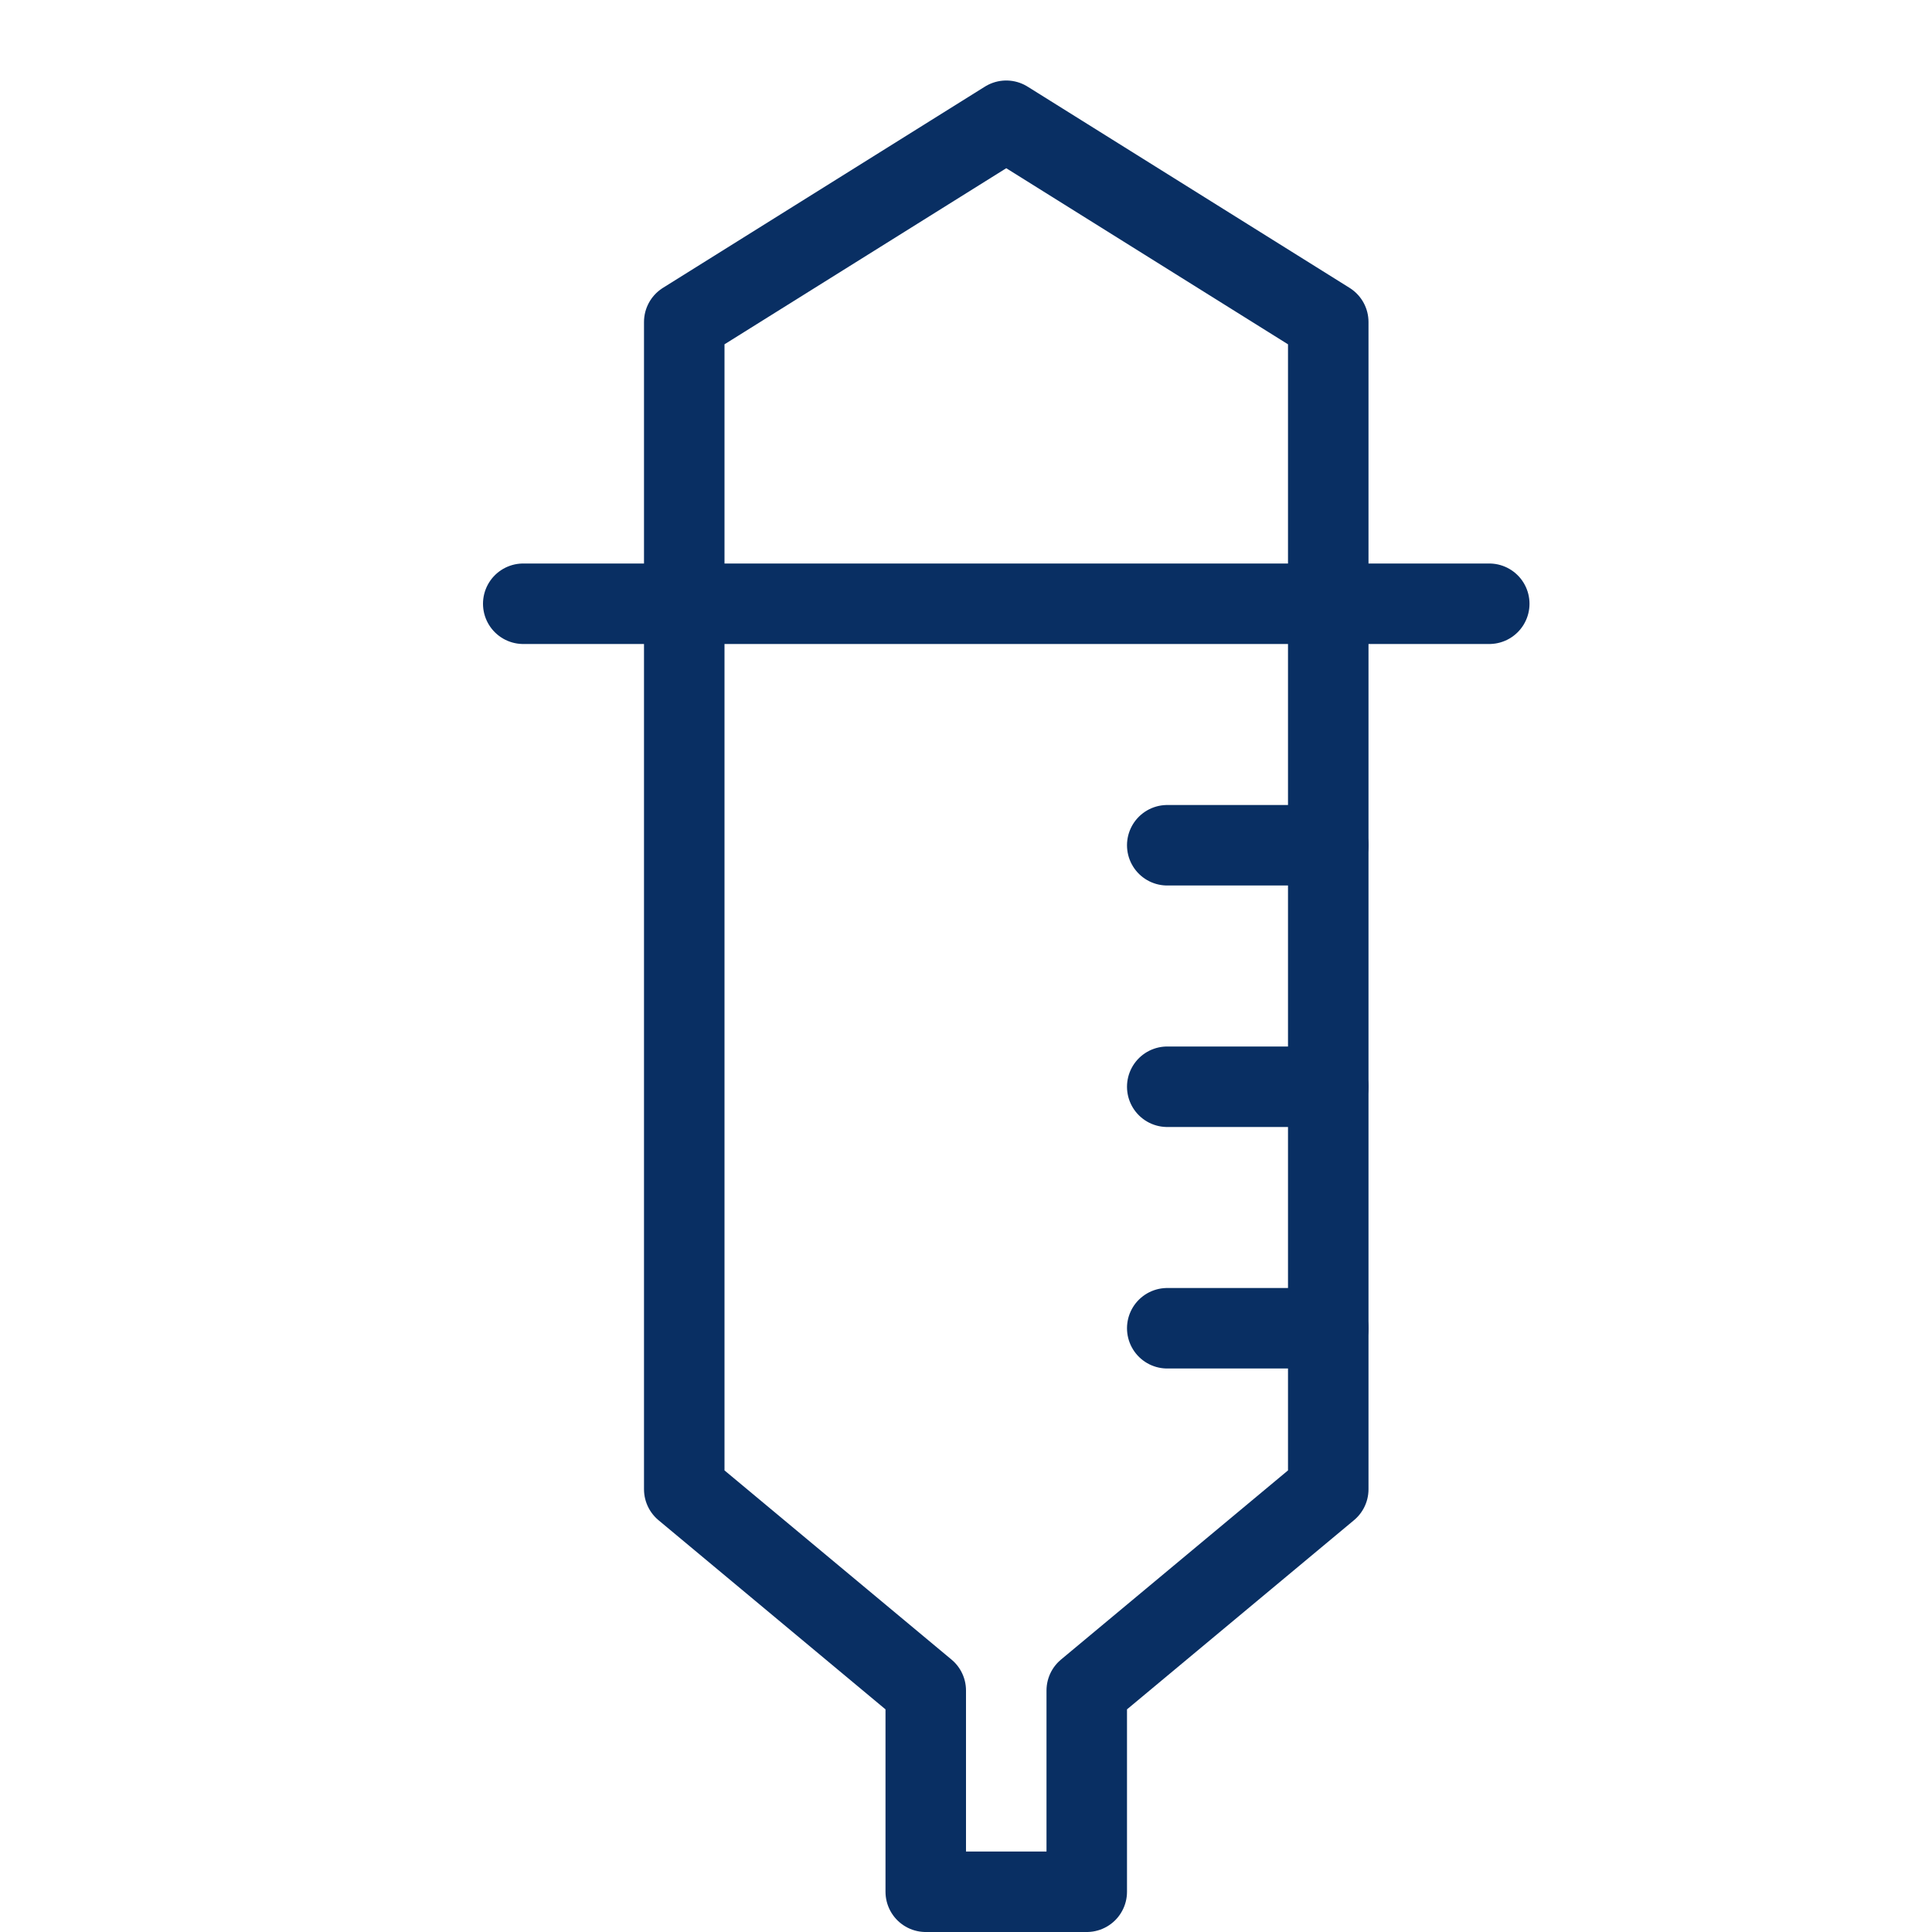 <svg xmlns="http://www.w3.org/2000/svg" fill="none" viewBox="0 0 24 24" id="Eye-Dropper-3--Streamline-Cyber">
  <desc>
    Eye Dropper 3 Streamline Icon: https://streamlinehq.com
  </desc>
  <path stroke="#092f63" stroke-linecap="round" stroke-linejoin="round" stroke-miterlimit="10" d="M12.5 1.5 8.5 4v14.5l3 2.5v2.5h2V21l3 -2.5V4l-4 -2.5Z" stroke-width="1"></path>
  <path stroke="#092f63" stroke-linecap="round" stroke-linejoin="round" stroke-miterlimit="10" d="M6.5 7.5h12" stroke-width="1"></path>
  <path stroke="#092f63" stroke-linecap="round" stroke-linejoin="round" stroke-miterlimit="10" d="M16.5 10.5h-2" stroke-width="1"></path>
  <path stroke="#092f63" stroke-linecap="round" stroke-linejoin="round" stroke-miterlimit="10" d="M16.5 13.5h-2" stroke-width="1"></path>
  <path stroke="#092f63" stroke-linecap="round" stroke-linejoin="round" stroke-miterlimit="10" d="M16.5 16.5h-2" stroke-width="1"></path>
</svg>